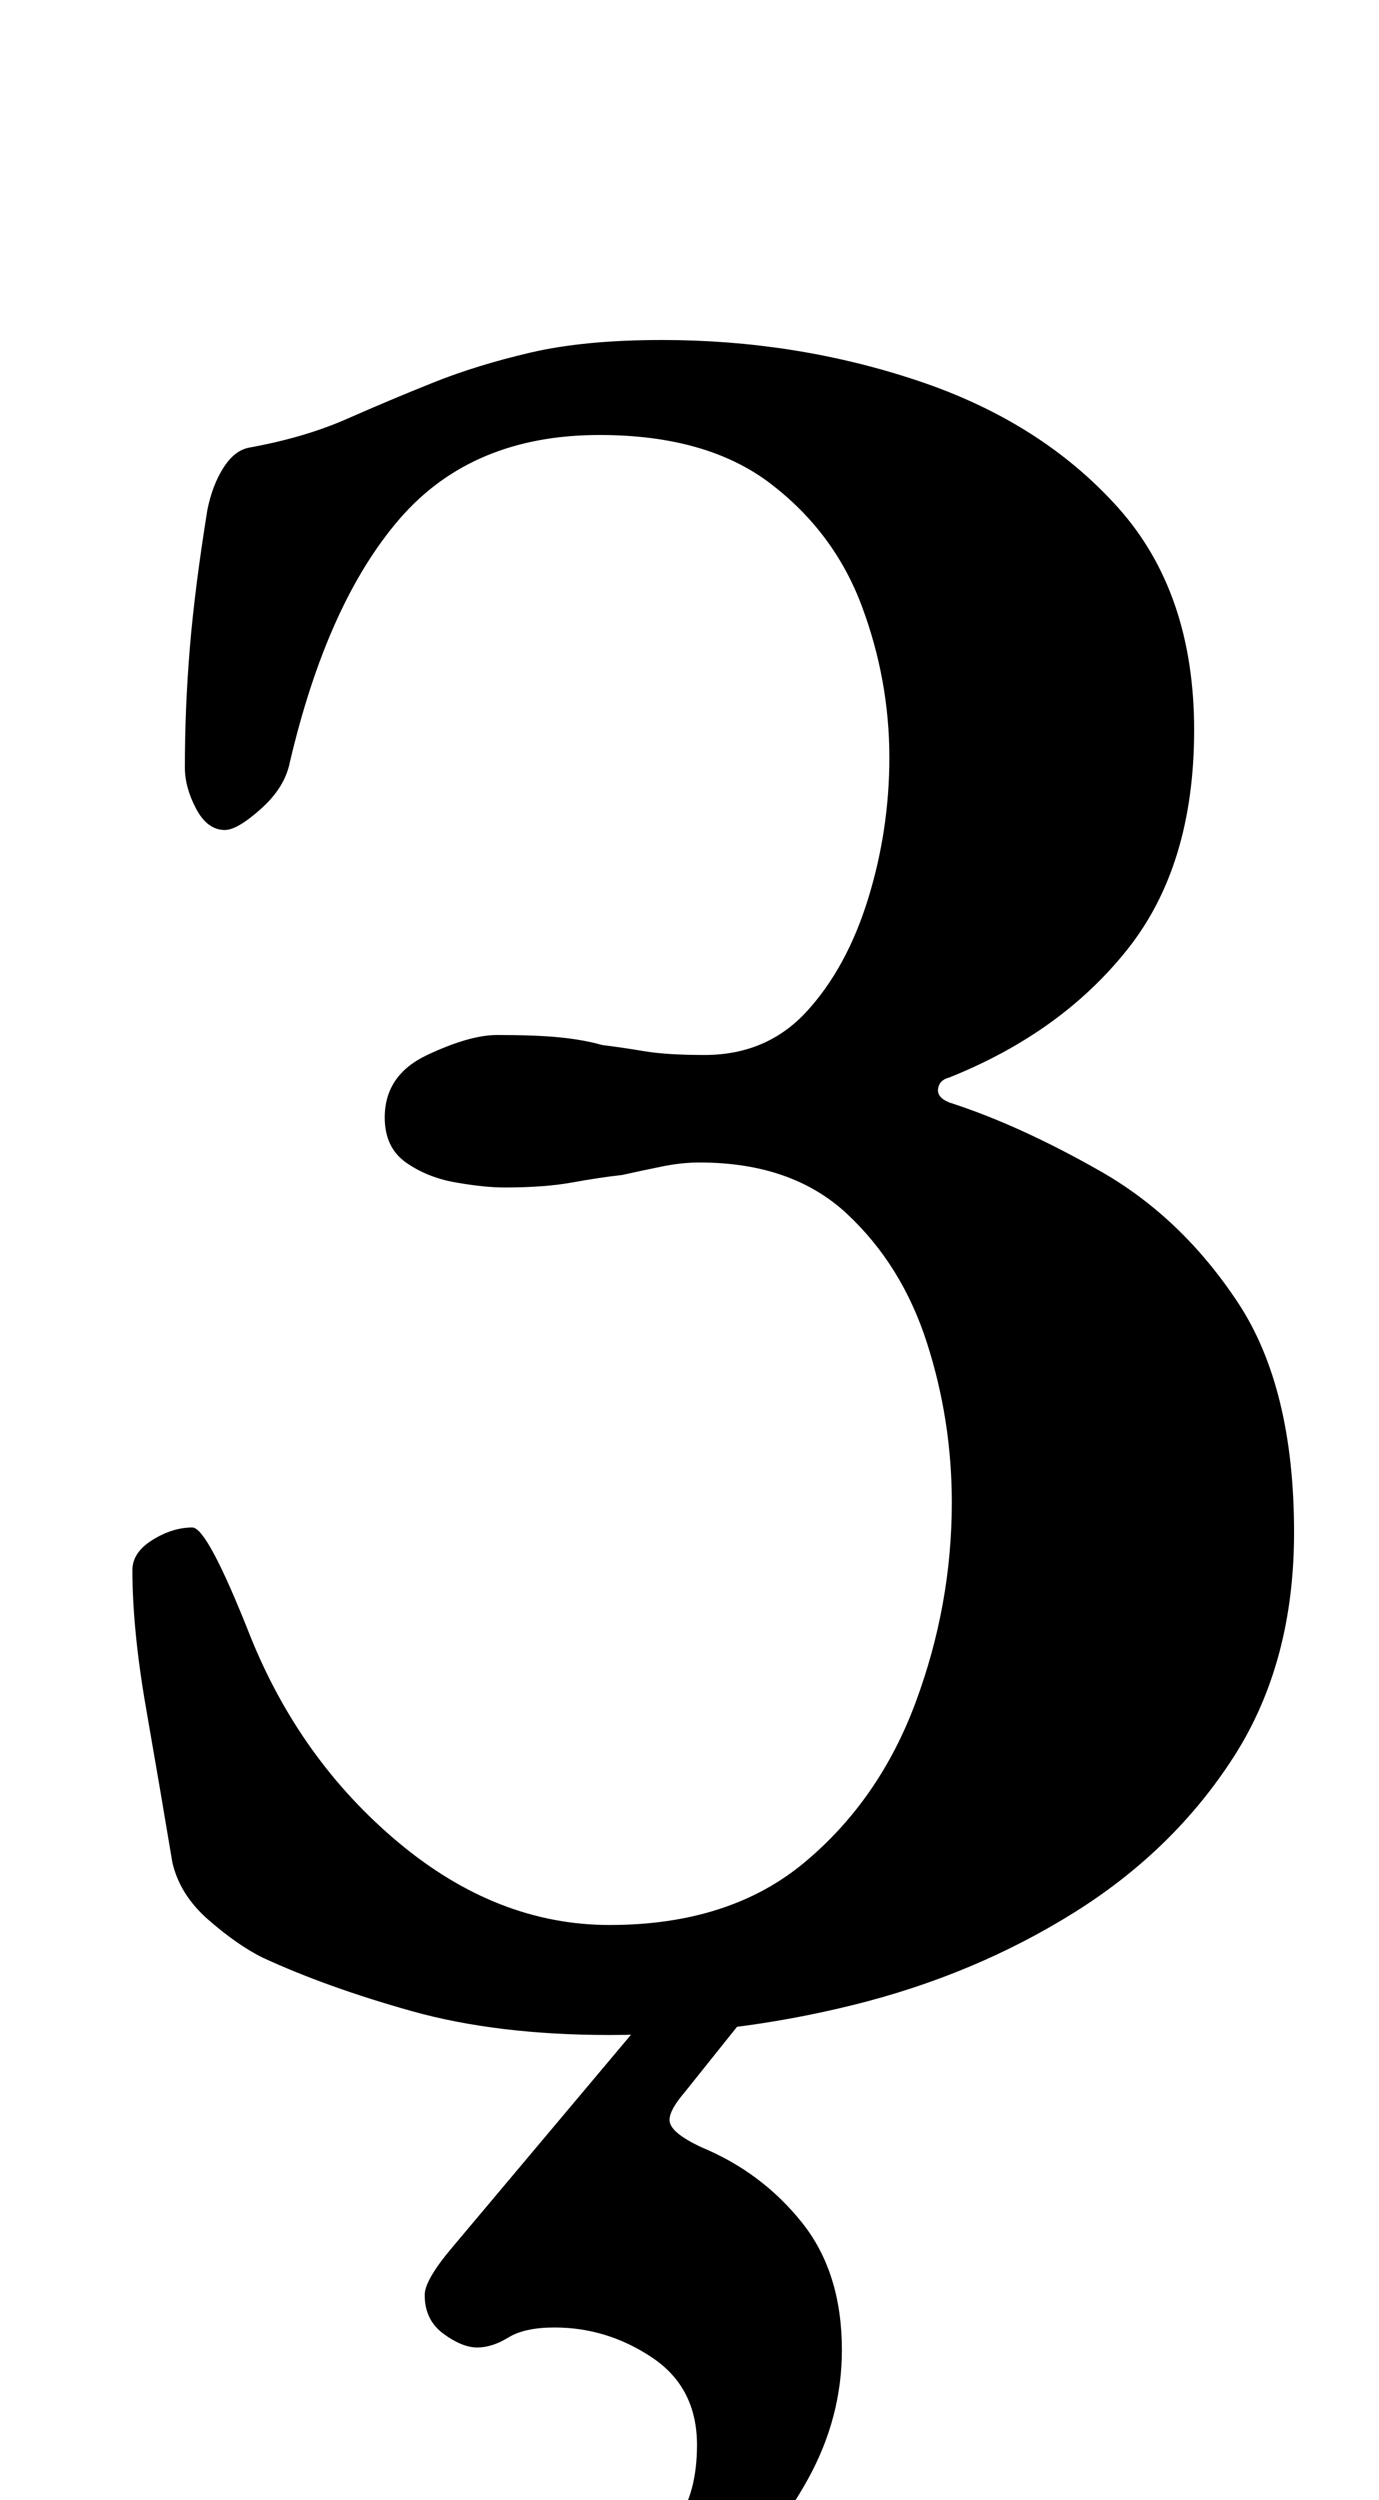 <?xml version="1.0" standalone="no"?>
<!DOCTYPE svg PUBLIC "-//W3C//DTD SVG 1.1//EN" "http://www.w3.org/Graphics/SVG/1.1/DTD/svg11.dtd" >
<svg xmlns="http://www.w3.org/2000/svg" xmlns:xlink="http://www.w3.org/1999/xlink" version="1.1" viewBox="-10 0 552 1000">
  <g transform="matrix(1 0 0 -1 0 800)">
   <path fill="currentColor"
d="M234 -14q-45 0 -79 9.5t-60 21.5q-10 5 -21.5 15t-14.5 23q-5 30 -10.5 61.5t-5.5 55.5q0 7 8 12t16 5q6 0 23 -43q20 -50 59.5 -83t84.5 -33q48 0 78 25t44.5 64t14.5 80q0 33 -10 64t-32 51.5t-59 20.5q-7 0 -14.5 -1.5t-16.5 -3.5q-9 -1 -20 -3t-27 -2q-8 0 -19.5 2
t-20 8t-8.5 18q0 17 17 25t28 8q16 0 25.5 -1t16.5 -3q8 -1 17 -2.5t24 -1.5q25 0 41 17.5t24.5 45t8.5 56.5q0 31 -11 60.5t-36.5 49t-68.5 19.5q-51 0 -80 -33.5t-44 -97.5q-2 -10 -11.5 -18.5t-14.5 -8.5q-7 0 -11.5 8.5t-4.5 16.5q0 24 2 48t7 55q2 10 6.5 17t10.5 8
q22 4 39 11.5t34.5 14.5t39 12t52.5 5q54 0 103 -16.5t79.5 -50.5t30.5 -89q0 -54 -26.5 -87.5t-71.5 -51.5q-4 -1 -4.5 -4.5t4.5 -5.5q28 -9 60.5 -27.5t55 -52.5t22.5 -92q0 -52 -24 -89.5t-64 -62.5t-88.5 -37t-97.5 -12zM198 -274q-20 0 -30 9t-10 36q0 13 4.5 18
t11.5 5q10 0 24.5 -7t37.5 -7q17 0 25 11.5t8 30.5q0 23 -18 35t-39 12q-12 0 -18.5 -4t-12.5 -4t-13.5 5.5t-7.5 15.5q0 6 11 19l90 107h39l-36 -45q-6 -7 -6 -11q0 -5 13 -11q24 -10 40 -30t16 -51q0 -27 -13.5 -51.5t-34 -42.5t-42 -29t-39.5 -11z" />
  </g>

</svg>
